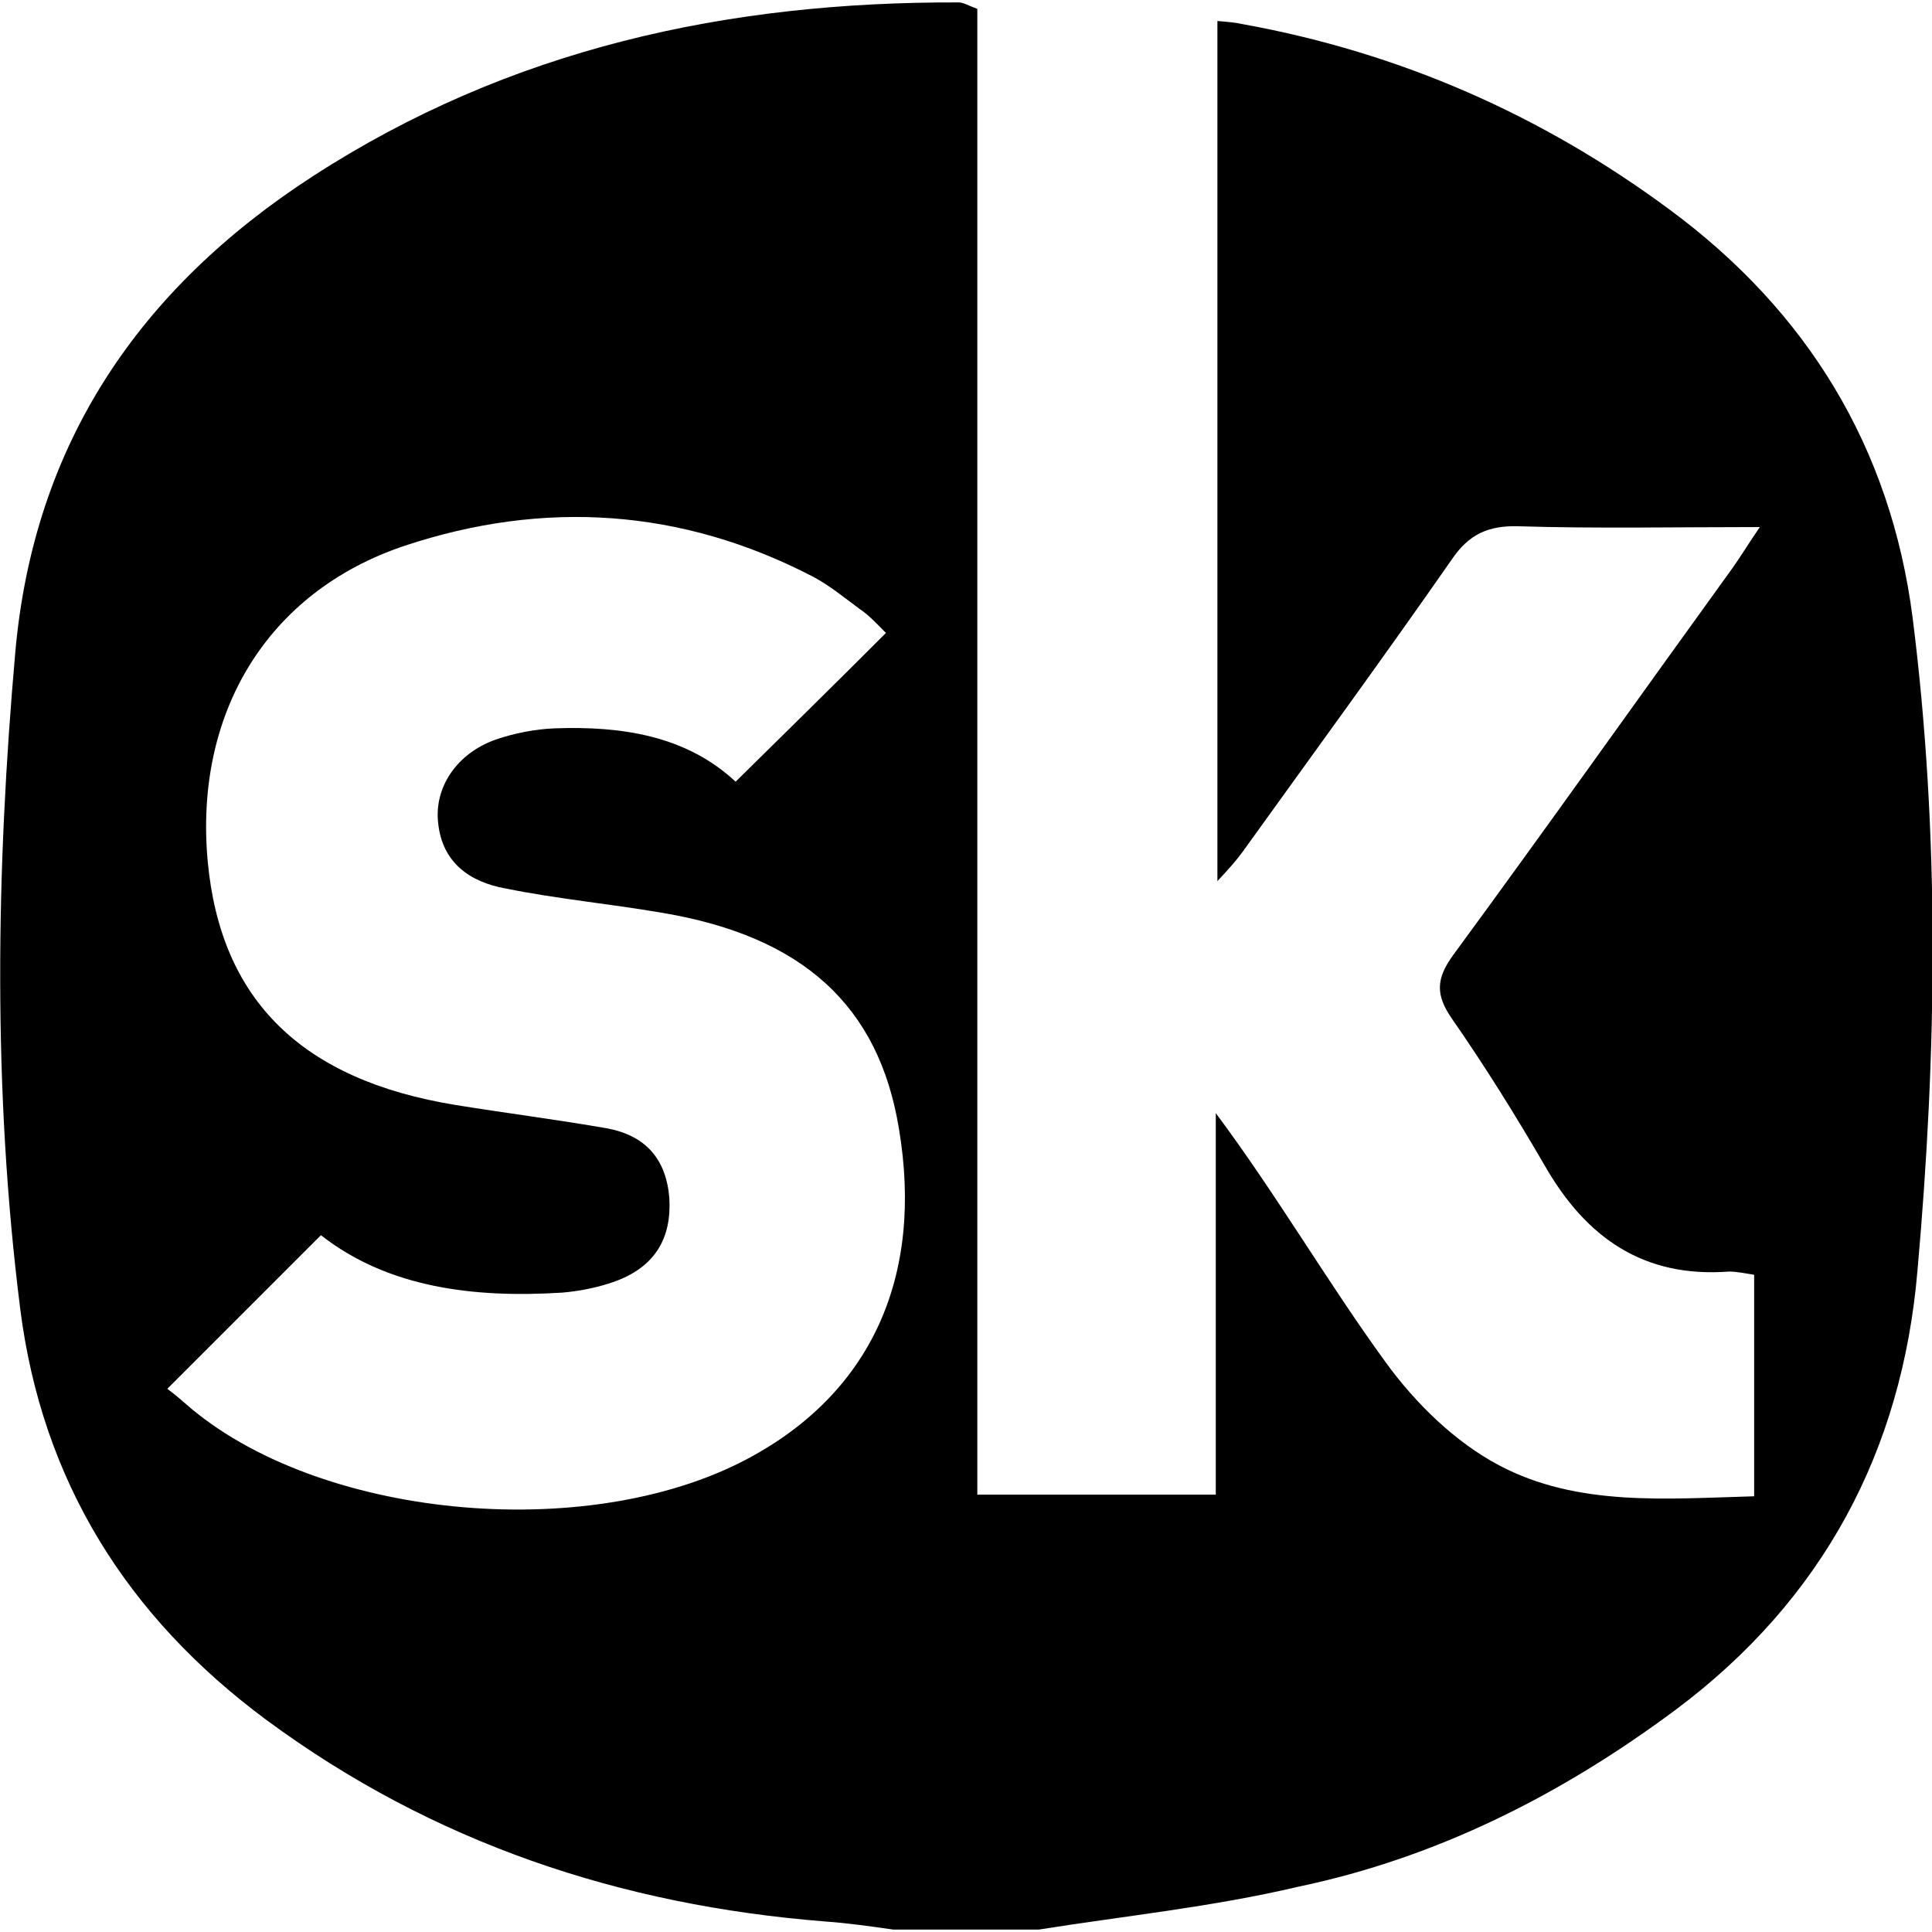 <?xml version="1.0" encoding="utf-8"?>
<!-- Generator: Adobe Illustrator 21.1.0, SVG Export Plug-In . SVG Version: 6.00 Build 0)  -->
<svg version="1.1" id="Layer_1" xmlns="http://www.w3.org/2000/svg" xmlns:xlink="http://www.w3.org/1999/xlink" x="0px" y="0px"
	 viewBox="0 0 239 239" style="enable-background:new 0 0 239 239;" xml:space="preserve">
<g>
	<path d="M128.5,238.7c-6,0-12,0-18,0c-2.8-0.4-5.6-0.8-8.4-1c-25.3-2-48.5-9.7-69.1-24.9C15.7,200,5.2,183.2,2.5,161.9
		c-3.4-27-3-54.2-0.6-81.3C4.2,55,17.1,35.8,38.7,21.8C63.1,6,90,0.2,118.6,0.3c0.6,0,1.2,0.4,2.3,0.8c0,61.3,0,122.5,0,183.8
		c10,0,19.4,0,29.5,0c0-15.9,0-31.5,0-47.2c7.6,10.2,13.8,20.9,21,30.8c3.7,5.1,8.6,9.9,14.1,12.8c9.7,5.1,20.6,4.1,31.5,3.8
		c0-9.4,0-18.3,0-27.4c-1.2-0.2-2.2-0.4-3.1-0.4c-10.6,0.8-17.7-4.2-22.8-13.1c-3.6-6.2-7.4-12.3-11.5-18.2c-2-2.9-2-4.9,0.2-7.9
		c11.6-15.8,23-31.9,34.5-47.8c1-1.4,1.9-2.9,3.4-5.1c-10.7,0-20.3,0.2-29.9-0.1c-3.7-0.1-6.1,1-8.2,4.1
		c-8.5,12.2-17.2,24.1-25.9,36.2c-0.8,1.1-1.7,2.1-3.1,3.6c0-36,0-71.1,0-106.4c1.3,0.1,2.3,0.2,3.2,0.4
		c19.3,3.5,36.9,11.2,52.7,22.9c17.1,12.6,27.4,29.5,30.1,50.5c3.4,26.9,3,53.9,0.6,80.8c-1.9,22.3-11.7,40.7-29.9,54.3
		c-14.1,10.5-29.5,18.3-46.7,21.9C150,235.9,139.2,237,128.5,238.7z M109.6,78.3c-1.1-1.1-2.1-2.2-3.3-3c-1.9-1.4-3.7-2.9-5.8-4
		c-16.2-8.4-33.2-9.5-50.4-3.8c-17.1,5.7-26.1,20.8-24.4,39.1c1.6,17.1,11.6,27,30.7,30.1c6.2,1,12.5,1.8,18.8,2.9
		c4.6,0.9,7.2,3.7,7.6,8.6c0.3,5-1.8,8.4-6.4,10.2c-2.1,0.8-4.5,1.3-6.8,1.5c-11,0.7-21.6-0.6-29.9-7.1c-6.4,6.4-12.5,12.5-19,19
		c0.4,0.3,1.3,1,2.2,1.8c16.1,14.2,49.5,17.5,69.5,6.9c15.3-8.1,21.9-22.5,18.8-40.9c-2.5-15.2-11.9-23.8-29.4-26.7
		c-6.4-1.1-12.9-1.7-19.3-3c-4.4-0.8-7.8-3.2-8.3-8.1c-0.5-4.4,2.3-8.6,7.1-10.3c2.3-0.8,4.9-1.3,7.3-1.4c8.3-0.3,16.3,0.9,22.4,6.6
		C97.4,90.4,103.3,84.6,109.6,78.3z"/>
</g>
</svg>
